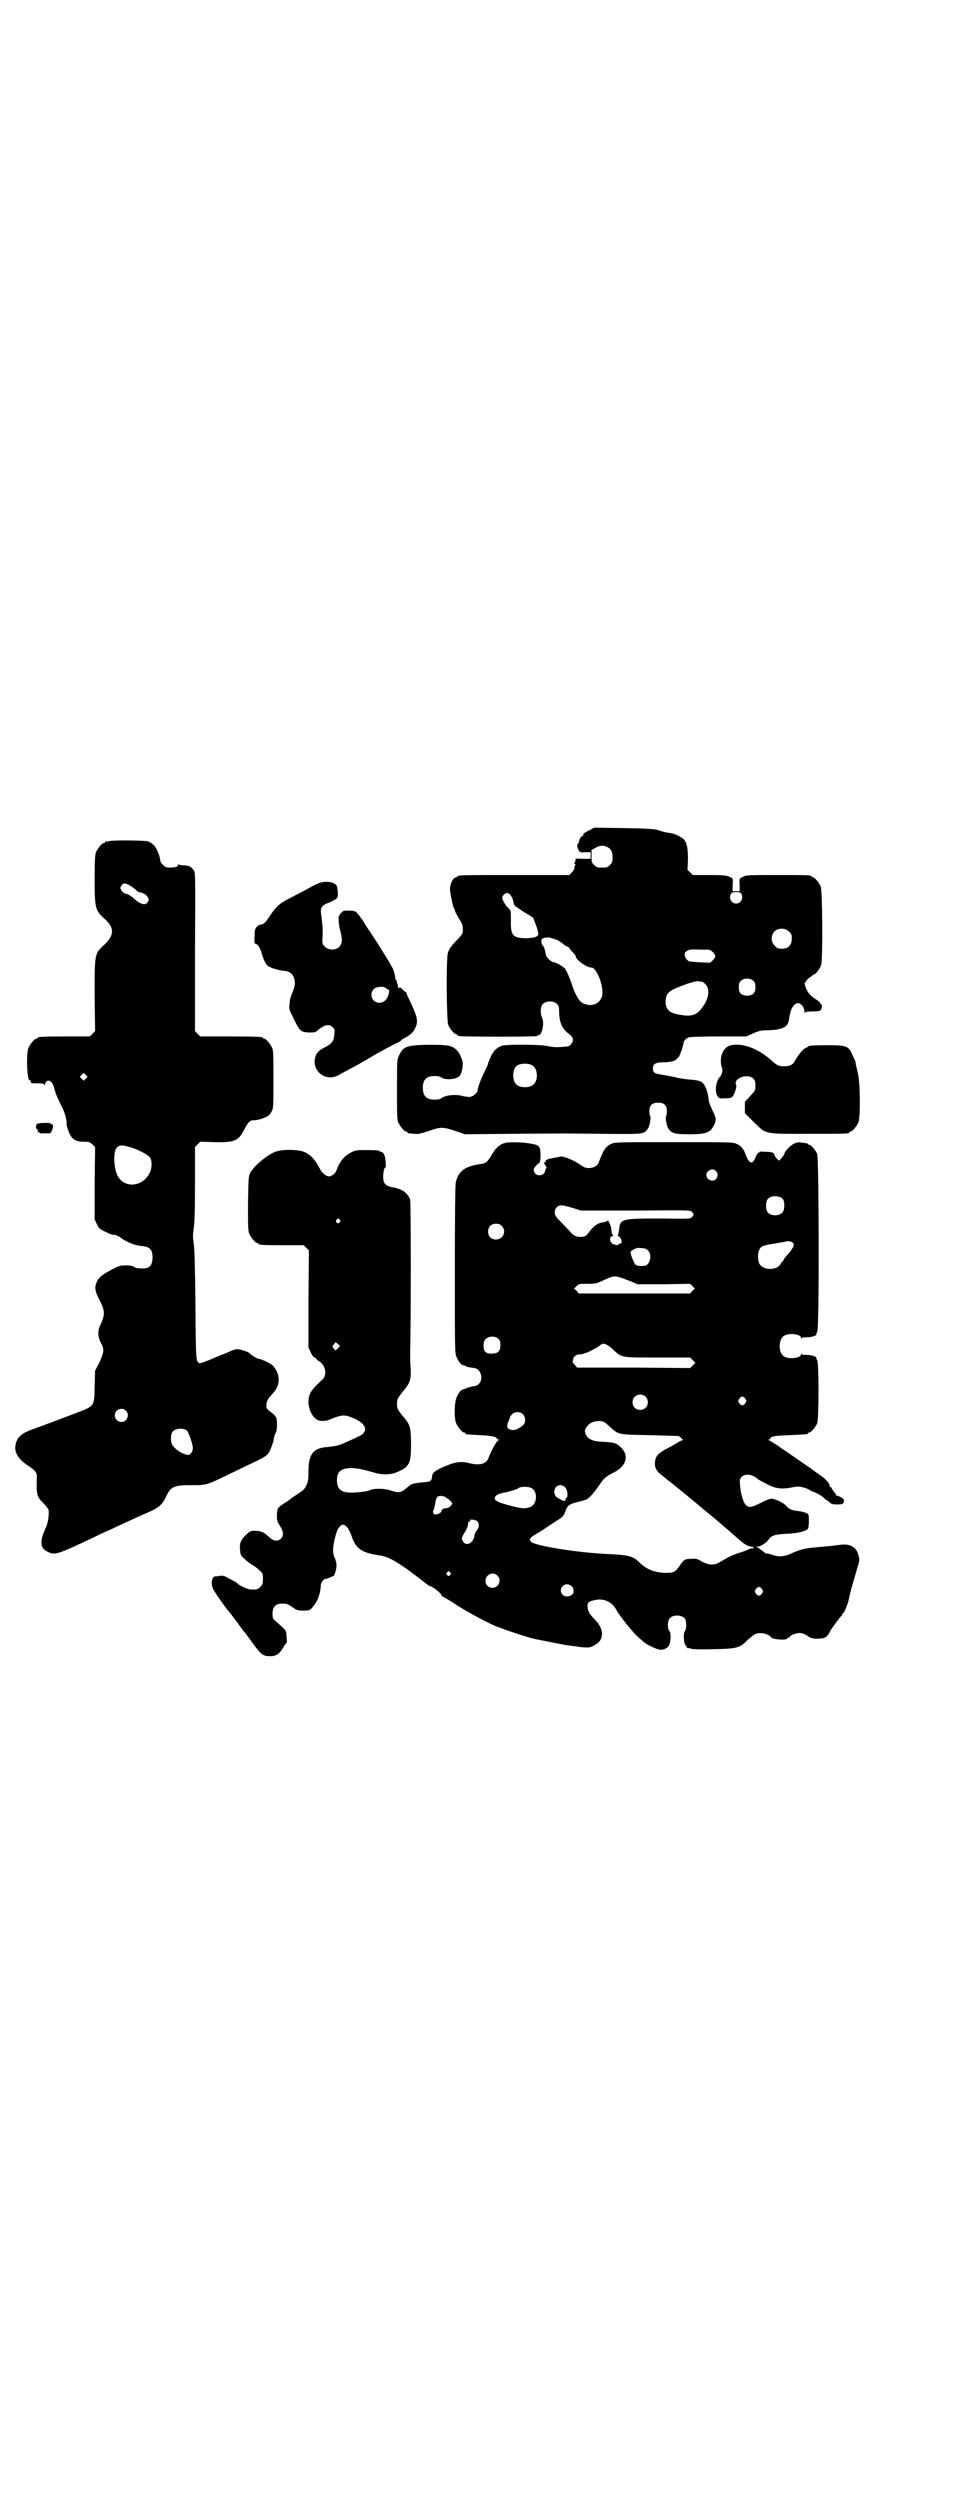 <?xml version="1.0" standalone="no"?>
<!DOCTYPE svg PUBLIC "-//W3C//DTD SVG 20010904//EN"
 "http://www.w3.org/TR/2001/REC-SVG-20010904/DTD/svg10.dtd">
<svg version="1.0" xmlns="http://www.w3.org/2000/svg"
 width="1100pt" height="2850pt" viewBox="0 0 1100 2850"
 preserveAspectRatio="xMidYMid meet">
<g transform="translate(0,2850) scale(0.5,-0.5)"
fill="#000000" stroke="none">
<path d="M1345 3807 c-13 -6 -15 -9 -14 -12 1 -1 1 -1 0 -1 -2 2 -9 -6 -9 -10
0 -2 -1 -5 -3 -7 -2 -2 -2 -5 -1 -10 4 -10 5 -11 18 -10 l12 0 0 -8 0 -7 -18
0 c-13 1 -17 0 -17 -1 1 -2 0 -5 -1 -7 -2 -3 -2 -4 0 -4 2 0 2 -1 1 -2 -2 -2
-2 -5 -2 -7 0 -2 -3 -7 -6 -10 l-6 -6 -122 0 c-118 0 -133 0 -133 -3 0 -1 -2
-2 -5 -3 -6 -1 -12 -16 -12 -26 0 -10 7 -41 9 -44 1 -1 2 -3 2 -4 1 -5 5 -12
11 -22 7 -10 8 -16 7 -29 0 -2 -5 -9 -11 -15 -14 -14 -20 -22 -23 -32 -4 -14
-3 -154 1 -164 4 -9 14 -21 18 -21 2 0 3 -1 3 -2 0 -1 1 -2 3 -2 7 -2 179 -2
179 0 0 1 1 2 2 2 9 -2 15 28 9 40 -4 8 -4 24 1 30 7 9 27 9 34 0 3 -3 4 -8 4
-14 0 -26 6 -41 22 -53 11 -8 12 -15 5 -24 -4 -5 -6 -5 -22 -6 -13 -1 -22 0
-31 2 -16 4 -93 4 -104 1 -12 -4 -19 -11 -26 -25 -3 -7 -6 -14 -6 -15 0 -2 -3
-9 -7 -17 -8 -15 -17 -39 -17 -45 0 -5 -10 -14 -18 -15 -4 0 -11 1 -16 2 -15
5 -41 2 -49 -5 -2 -2 -8 -3 -15 -3 -19 0 -27 8 -27 27 0 12 3 19 10 23 7 5 27
5 33 0 9 -6 34 -4 41 4 3 3 7 16 7 26 1 10 -8 29 -17 36 -11 8 -19 9 -62 9
-51 -1 -57 -4 -67 -26 -4 -8 -4 -13 -4 -76 0 -57 0 -69 3 -75 4 -9 14 -21 18
-21 2 0 3 -1 3 -2 0 -1 1 -1 3 -2 1 0 7 0 12 -1 9 -1 13 0 32 6 29 10 33 10
61 1 l23 -8 105 1 c130 1 110 1 210 0 94 -1 93 -1 102 11 5 6 8 27 6 29 -1 1
-2 6 -2 11 0 14 6 20 20 20 14 0 20 -6 20 -20 0 -5 -1 -10 -2 -11 -2 -2 1 -23
6 -29 7 -10 14 -12 47 -12 36 0 47 3 55 18 7 12 7 19 0 32 -7 15 -10 22 -11
30 -1 15 -7 30 -13 37 -4 4 -13 7 -34 8 -9 1 -21 3 -26 4 -5 2 -18 4 -29 6
-21 3 -25 5 -25 15 0 10 6 14 23 14 17 0 28 3 32 8 1 2 3 4 3 3 2 -1 12 29 12
33 0 5 6 11 12 13 3 1 33 2 68 2 l63 0 16 7 c13 6 19 7 31 7 37 1 49 7 51 27
3 22 10 34 20 35 7 0 15 -10 15 -20 0 -3 1 -5 1 -2 1 2 4 3 17 3 12 0 17 1 19
3 3 4 4 13 1 13 -1 0 -2 1 -2 3 0 1 -4 5 -9 8 -13 8 -20 16 -24 27 l-3 10 5 7
c3 4 7 7 9 8 2 1 4 2 4 3 0 1 1 2 3 2 4 0 14 13 17 22 4 13 3 169 -1 179 -4 9
-14 21 -18 21 -2 0 -3 1 -3 2 0 3 -11 3 -80 3 -62 0 -70 0 -76 -4 -9 -4 -9 -3
-8 -20 l0 -13 -8 0 -8 0 0 13 c1 17 1 16 -7 20 -7 3 -14 4 -46 4 l-38 0 -6 6
-6 6 1 23 c0 26 -2 37 -9 46 -6 6 -22 14 -33 15 -9 1 -13 2 -25 6 -8 3 -21 4
-78 5 l-69 1 -11 -6z m41 -38 c9 -5 12 -11 12 -24 0 -10 -1 -12 -6 -17 -6 -6
-7 -6 -18 -6 -11 0 -12 0 -18 6 -6 5 -6 7 -6 20 l0 14 9 5 c9 6 19 6 27 2z
m306 -107 c5 -10 -1 -22 -12 -22 -11 0 -17 12 -12 22 2 3 4 4 12 4 8 0 10 -1
12 -4z m-526 -4 c3 -4 5 -10 6 -15 1 -5 2 -8 5 -10 2 -1 6 -4 8 -5 2 -2 10 -7
17 -11 7 -4 14 -9 15 -10 10 -25 13 -36 11 -39 -3 -5 -14 -7 -31 -7 -27 1 -32
7 -31 41 0 22 0 22 -6 28 -6 5 -14 19 -14 23 0 4 6 11 11 11 3 0 6 -2 9 -6z
m635 -82 c5 -5 6 -7 6 -16 0 -15 -8 -23 -23 -23 -9 0 -11 1 -16 7 -9 8 -9 23
-1 32 9 9 24 9 34 0z m-527 -20 c3 -2 7 -5 10 -7 3 -3 7 -6 10 -7 3 -1 6 -3 6
-4 0 -1 3 -5 7 -9 4 -5 7 -8 7 -8 -3 -7 24 -27 36 -27 12 0 29 -45 24 -65 -5
-18 -25 -26 -44 -16 -8 3 -18 21 -24 40 -5 16 -13 34 -17 39 -5 5 -20 14 -25
14 -5 0 -17 11 -18 16 -1 8 -4 19 -7 22 -3 3 -4 7 -3 14 1 2 3 3 7 4 3 0 6 0
6 1 2 1 20 -5 25 -7z m353 -27 c7 -8 7 -10 0 -18 l-6 -6 -24 1 c-13 1 -24 2
-24 2 -10 6 -13 16 -8 22 6 5 8 6 33 5 23 0 23 0 29 -6z m93 -66 c3 -3 4 -7 4
-14 0 -13 -6 -19 -19 -19 -13 0 -19 6 -19 19 0 7 1 11 4 14 7 8 23 8 30 0z
m-118 -1 c1 0 5 -3 8 -6 11 -11 8 -33 -8 -54 -12 -16 -23 -20 -48 -16 -27 4
-35 12 -35 32 1 14 5 20 19 27 22 10 47 18 54 18 4 -1 8 -1 10 -1z m-387 -191
c12 -7 14 -33 3 -43 -8 -9 -32 -9 -40 0 -9 8 -9 32 0 41 7 7 27 8 37 2z"/>
<path d="M248 3782 c-3 -1 -6 -1 -7 0 0 0 -1 0 -1 -2 0 -1 -1 -2 -3 -2 -4 0
-14 -12 -18 -21 -2 -6 -3 -17 -3 -61 0 -67 1 -72 24 -92 21 -19 21 -36 -1 -57
-24 -22 -23 -21 -23 -119 l1 -79 -6 -6 -6 -6 -54 0 c-55 0 -65 -1 -65 -3 0 -1
-1 -2 -3 -2 -4 0 -14 -12 -18 -21 -6 -14 -3 -78 3 -74 1 1 2 1 2 0 -1 -6 0 -7
15 -7 13 0 15 0 15 -3 0 -3 1 -1 3 3 6 12 17 6 21 -12 2 -9 6 -19 17 -41 7
-13 12 -33 11 -39 -1 -4 7 -26 11 -30 6 -8 14 -11 28 -11 12 0 14 -1 20 -6 l6
-6 -1 -83 0 -82 5 -11 c5 -10 6 -11 19 -17 7 -4 15 -7 17 -7 6 0 14 -3 20 -8
14 -10 32 -17 48 -18 18 -2 24 -9 23 -30 -2 -16 -7 -21 -24 -21 -8 0 -14 1
-17 3 -4 3 -10 4 -20 4 -12 0 -16 -1 -29 -8 -23 -12 -31 -18 -36 -27 -7 -15
-6 -22 5 -44 13 -25 13 -33 2 -57 -7 -14 -6 -28 3 -44 6 -12 5 -19 -5 -41
l-10 -19 -1 -35 c-1 -48 1 -45 -46 -63 -35 -13 -44 -17 -91 -34 -32 -11 -41
-20 -44 -40 -2 -16 8 -31 31 -46 16 -11 19 -14 18 -29 -1 -35 0 -41 15 -55 6
-6 11 -13 12 -16 1 -10 -1 -28 -6 -39 -15 -32 -14 -48 4 -56 17 -8 20 -7 105
33 10 5 18 9 19 9 0 0 10 5 22 10 12 6 26 12 30 14 30 14 39 18 51 23 26 11
35 19 43 37 11 23 18 26 59 26 33 0 32 -1 91 28 13 6 35 17 48 23 32 15 36 18
42 35 3 7 6 17 6 21 1 5 3 10 4 12 4 5 4 30 1 36 -2 2 -4 5 -6 7 -16 12 -16
12 -16 20 0 8 3 15 11 23 13 14 17 23 17 37 0 10 -6 24 -15 32 -6 5 -26 14
-31 14 -3 0 -20 11 -20 12 0 3 -22 10 -28 10 -4 0 -10 -2 -15 -4 -4 -2 -13 -6
-19 -8 -6 -2 -14 -6 -19 -8 -19 -8 -33 -13 -34 -12 -8 5 -8 4 -9 133 -1 94 -2
128 -4 140 -2 15 -2 19 0 34 2 14 3 38 3 102 l0 84 6 6 6 6 32 -1 c47 -1 55 3
68 28 9 18 14 22 22 22 7 -1 25 5 33 10 2 1 6 6 8 10 4 7 4 12 4 73 0 54 0 66
-3 72 -4 9 -14 21 -18 21 -2 0 -3 1 -3 2 0 2 -11 3 -77 3 l-66 0 -6 6 -6 6 0
181 c1 179 1 180 -3 186 -6 8 -11 11 -22 11 -5 0 -10 1 -12 2 -1 1 -2 0 -2 -2
0 -3 -6 -5 -19 -5 -8 0 -10 1 -15 6 -3 3 -6 7 -6 9 -1 11 -8 30 -16 37 -3 3
-9 7 -13 8 -9 2 -81 3 -89 0z m45 -99 c5 -2 11 -7 15 -10 4 -4 8 -7 9 -7 9 -1
17 -5 21 -13 2 -4 2 -5 -1 -10 -5 -8 -17 -5 -32 9 -4 4 -12 9 -16 10 -6 1 -9
4 -12 8 -3 6 -3 6 0 11 5 6 7 6 16 2z m-97 -442 l-5 -5 -4 4 -5 5 4 4 5 5 4
-4 5 -5 -4 -4z m103 -157 c19 -6 41 -18 44 -24 4 -7 4 -23 -1 -33 -15 -33 -58
-38 -74 -7 -9 20 -10 55 -1 64 7 6 11 6 32 0z m-12 -600 c10 -9 3 -26 -10 -26
-8 0 -15 7 -15 15 0 13 16 20 25 11z m140 -46 c4 -5 12 -28 13 -38 0 -7 -1
-10 -5 -14 -4 -4 -5 -4 -14 -1 -10 3 -21 11 -28 21 -4 7 -4 24 1 30 6 8 26 9
33 2z"/>
<path d="M724 3685 c-5 -2 -16 -8 -25 -13 -9 -5 -25 -13 -36 -19 -26 -13 -33
-20 -47 -41 -11 -17 -15 -20 -22 -20 -2 0 -5 -2 -8 -5 -4 -5 -5 -7 -5 -22 -1
-13 0 -17 2 -17 5 0 11 -9 14 -21 4 -14 9 -25 14 -29 5 -4 21 -9 33 -11 17 -1
24 -6 28 -20 2 -10 1 -16 -5 -31 -3 -6 -6 -16 -6 -24 -2 -13 -1 -14 9 -34 14
-29 16 -31 35 -32 14 0 15 0 21 6 15 12 26 14 33 6 5 -4 5 -6 4 -16 -1 -16 -6
-22 -22 -30 -15 -7 -21 -15 -23 -29 -2 -30 29 -49 55 -34 6 3 23 13 39 21 16
9 33 19 38 22 11 7 44 24 49 27 10 4 17 8 16 9 0 0 3 3 8 5 13 7 21 14 25 24
7 15 5 24 -14 64 -3 6 -6 13 -6 14 0 2 -1 3 -2 3 0 0 -4 2 -7 6 -3 3 -6 5 -6
5 -2 -2 -6 -1 -5 0 1 1 0 4 -1 8 -2 4 -2 7 -2 8 1 0 0 1 -1 1 -1 0 -2 1 -2 1
2 1 -4 23 -6 26 -1 1 -4 7 -7 12 -7 12 -21 35 -44 70 -10 14 -17 26 -17 27 0
1 -1 2 -2 2 -1 0 -2 2 -3 4 0 1 -4 6 -7 9 -5 6 -6 6 -19 7 -12 0 -14 0 -19 -6
-5 -6 -6 -7 -5 -18 0 -6 2 -17 4 -24 5 -19 4 -27 -3 -35 -8 -8 -24 -8 -33 1
-5 5 -6 7 -5 19 1 21 0 27 -2 47 -4 24 -2 27 19 35 11 5 16 8 17 11 2 5 1 17
-1 25 -3 11 -30 14 -45 6z m157 -238 c1 -2 4 -3 5 -3 5 0 0 -19 -7 -25 -7 -7
-19 -7 -26 0 -7 7 -7 19 0 26 6 6 23 7 28 2z"/>
<path d="M1665 3316 c-16 -5 -25 -30 -17 -52 2 -4 -1 -15 -4 -18 -10 -9 -14
-36 -6 -46 3 -4 5 -5 17 -4 11 0 14 1 17 4 5 7 10 23 8 26 -8 15 26 28 39 15
4 -4 5 -7 5 -16 0 -11 0 -11 -12 -24 l-12 -13 0 -13 0 -13 19 -19 c31 -30 23
-28 123 -28 84 0 96 0 96 3 0 1 1 2 3 2 4 0 14 12 18 21 5 12 4 92 -1 111 -2
8 -4 18 -5 22 0 4 -2 9 -3 11 -1 2 -4 8 -6 13 -8 17 -13 19 -54 19 -35 0 -46
-1 -46 -3 0 -1 -2 -2 -5 -3 -5 -1 -17 -16 -24 -28 -5 -10 -11 -14 -25 -14 -13
0 -17 2 -29 13 -31 28 -69 42 -96 34z"/>
<path d="M85 3138 c-2 -2 -3 -4 -3 -8 1 -3 2 -5 2 -5 2 1 3 -2 2 -6 0 -1 1 -1
2 0 1 1 2 0 2 -1 0 -1 1 -2 2 -2 0 0 2 0 3 0 1 0 15 0 19 0 2 0 7 10 7 16 0 3
-1 5 -3 5 -1 -1 -2 0 -2 1 0 3 -26 2 -31 0z"/>
<path d="M1152 3094 c-12 -3 -21 -12 -28 -24 -12 -20 -14 -22 -28 -24 -35 -5
-50 -16 -56 -42 -1 -7 -2 -72 -2 -200 0 -184 0 -190 4 -198 5 -12 11 -18 16
-19 2 0 4 0 4 -1 0 -2 11 -4 21 -5 14 -2 21 -25 10 -36 -3 -3 -7 -5 -9 -5 -5
0 -22 -5 -22 -6 0 -1 -2 -1 -4 -1 -5 -1 -11 -7 -16 -19 -5 -11 -6 -47 -1 -59
4 -9 14 -21 18 -21 2 0 3 -1 3 -2 0 -2 -1 -2 33 -4 26 -1 39 -4 39 -8 0 -1 2
-2 4 -2 2 0 2 -1 -1 -2 -4 -2 -15 -21 -23 -42 -5 -11 -18 -15 -38 -11 -23 6
-34 5 -58 -5 -23 -9 -32 -16 -32 -24 0 -9 -4 -13 -16 -13 -11 -1 -20 -2 -28
-4 -2 0 -9 -5 -15 -10 -12 -11 -17 -11 -36 -5 -14 5 -40 5 -48 0 -1 -1 -11 -3
-23 -4 -38 -4 -51 3 -51 27 0 21 10 28 35 28 14 -1 24 -3 56 -12 15 -4 35 -3
49 4 25 11 29 19 29 61 0 37 -2 46 -15 61 -15 18 -17 21 -17 32 0 11 1 13 17
33 13 15 16 26 14 51 -1 11 -1 26 -1 34 2 65 2 341 0 348 -2 8 -14 21 -19 21
-2 0 -3 1 -3 2 0 2 -1 2 -1 1 -1 0 -3 0 -5 1 -2 1 -8 3 -12 3 -11 2 -18 6 -20
13 -3 7 -1 28 2 31 3 1 3 4 2 15 -1 14 -5 22 -11 22 -2 0 -3 1 -3 2 0 1 -12 2
-26 2 -25 0 -28 0 -38 -5 -16 -8 -27 -21 -34 -41 -2 -7 -11 -14 -17 -14 -7 0
-17 8 -23 21 -9 17 -19 28 -32 34 -15 7 -52 7 -68 1 -20 -8 -49 -33 -57 -48
-4 -9 -4 -12 -5 -70 0 -52 0 -62 3 -69 4 -9 14 -21 18 -21 2 0 3 -1 3 -2 0 -2
10 -3 57 -3 l46 0 6 -6 6 -6 -1 -111 0 -110 5 -11 c3 -7 7 -12 9 -12 2 -1 4
-2 4 -3 0 -1 3 -4 7 -6 14 -9 18 -31 7 -41 -27 -25 -32 -33 -32 -52 0 -17 10
-36 22 -41 7 -3 20 -2 30 3 22 9 30 10 45 4 36 -13 43 -34 15 -45 -6 -3 -17
-8 -24 -11 -16 -8 -25 -10 -44 -12 -33 -2 -44 -16 -44 -55 0 -21 -1 -24 -5
-33 -3 -6 -8 -12 -11 -13 -3 -2 -5 -4 -6 -4 -1 -1 -5 -4 -10 -7 -5 -3 -10 -7
-11 -8 -1 -1 -8 -6 -15 -10 -13 -9 -14 -11 -14 -28 0 -10 1 -13 7 -22 8 -13 9
-22 2 -29 -7 -7 -17 -6 -27 4 -11 10 -17 13 -30 14 -11 0 -12 0 -19 -6 -16
-15 -19 -21 -17 -40 1 -10 2 -11 11 -19 5 -5 13 -11 17 -13 4 -2 11 -7 16 -12
8 -7 8 -8 8 -20 0 -11 -1 -13 -6 -18 -6 -6 -7 -6 -20 -6 -7 0 -22 6 -30 12 -2
3 -11 8 -25 15 -8 5 -11 5 -19 4 -5 -1 -9 -1 -9 -1 0 1 -2 -1 -4 -2 -5 -6 -5
-19 0 -28 4 -8 33 -49 37 -52 1 -1 8 -11 17 -22 8 -12 16 -23 18 -24 1 -2 10
-13 19 -26 18 -25 23 -28 39 -28 13 0 21 5 30 21 3 5 6 9 7 9 1 0 1 6 0 14 -1
16 1 13 -25 36 -6 5 -7 6 -7 17 0 16 7 23 23 23 9 0 12 -1 22 -8 10 -7 12 -8
24 -8 16 0 17 0 27 14 8 10 14 29 14 43 0 6 6 15 10 15 1 0 5 1 10 3 4 2 8 4
8 3 3 0 8 16 8 25 0 5 -2 13 -4 17 -5 10 -5 22 0 44 5 18 6 22 12 28 8 10 19
0 27 -24 10 -27 22 -36 62 -42 23 -3 43 -15 98 -57 9 -7 16 -13 17 -13 5 1 28
-17 28 -22 0 -1 1 -2 2 -2 1 0 13 -7 27 -16 22 -15 70 -41 93 -51 23 -9 73
-26 92 -30 21 -4 64 -13 72 -14 6 -1 19 -2 29 -4 20 -2 25 -2 37 6 20 12 18
37 -3 57 -10 10 -15 18 -16 27 -1 11 2 14 17 17 20 5 40 -5 49 -23 7 -13 38
-52 50 -62 5 -4 11 -10 14 -12 6 -5 27 -15 34 -16 8 -1 16 2 20 7 6 6 7 30 3
35 -5 4 -5 23 0 29 7 9 27 9 35 0 4 -6 4 -24 0 -29 -3 -3 -3 -16 -1 -27 1 -3
8 -14 8 -12 0 1 3 1 7 -1 4 -1 21 -2 52 -1 53 1 60 3 77 21 5 4 12 10 15 12
10 7 33 3 39 -6 2 -5 36 -7 36 -3 0 1 1 2 3 2 2 0 3 1 3 2 0 3 15 9 23 9 7 -1
12 -2 18 -7 8 -5 11 -6 22 -6 18 0 23 3 30 18 4 7 23 32 25 34 1 0 2 2 2 3 0
2 1 3 2 3 2 0 9 16 12 27 1 4 3 14 5 21 3 14 9 32 16 57 5 16 5 17 2 28 -5 18
-19 26 -42 23 -6 -1 -17 -2 -23 -3 -6 0 -22 -2 -35 -3 -23 -2 -34 -5 -56 -15
-13 -6 -28 -7 -40 -2 -9 3 -10 3 -14 3 -1 0 -4 2 -6 4 -3 2 -8 6 -11 8 -7 4
-7 4 -2 4 6 0 21 10 24 16 6 9 15 12 40 13 25 1 47 6 50 12 1 1 2 9 2 17 0 14
0 15 -5 18 -4 2 -12 4 -19 5 -14 1 -21 4 -28 12 -7 8 -28 17 -35 16 -3 0 -14
-5 -24 -10 -20 -10 -26 -11 -32 -5 -6 4 -13 27 -14 45 -1 14 -1 15 4 20 8 8
23 6 35 -4 2 -2 11 -7 21 -12 20 -11 36 -13 59 -8 13 3 20 2 34 -3 4 -2 7 -4
8 -4 1 -1 2 -2 3 -2 8 -2 24 -11 27 -15 3 -3 5 -5 6 -5 1 0 4 -2 7 -5 4 -4 7
-5 18 -5 13 0 15 1 15 10 0 3 -13 11 -17 10 -1 0 -1 0 -1 1 1 1 -1 4 -4 7 -3
4 -6 8 -6 9 0 2 -1 3 -2 2 -1 -1 -2 0 -2 2 0 6 -9 17 -20 24 -6 4 -14 10 -18
13 -8 6 -39 27 -62 43 -8 5 -15 10 -16 11 -2 2 -21 13 -24 15 -2 0 -2 1 1 1 1
0 3 1 3 2 0 5 10 7 45 8 41 2 41 2 41 4 0 1 1 2 3 2 4 0 14 12 18 21 4 11 4
138 0 144 -2 2 -2 4 -2 5 2 3 -12 7 -22 7 -5 0 -11 0 -11 2 -1 1 -2 1 -2 -1 0
-8 -23 -11 -36 -6 -17 7 -17 43 0 50 13 5 36 2 36 -6 0 -2 1 -2 2 -1 0 2 6 2
11 2 10 0 24 4 22 7 0 1 0 3 2 5 5 6 4 395 0 406 -4 9 -14 21 -18 21 -2 0 -3
1 -3 2 0 1 -1 1 -2 1 -2 1 -7 1 -12 2 -8 1 -11 1 -19 -3 -8 -4 -21 -18 -21
-23 0 -1 -3 -5 -6 -9 l-6 -6 -5 4 c-2 2 -5 7 -6 9 -1 3 -2 5 -3 5 0 0 -2 0 -4
1 -5 1 -28 2 -27 1 1 -1 0 -2 -2 -2 -1 0 -4 -4 -6 -9 -2 -5 -5 -10 -7 -12 -5
-4 -11 2 -16 16 -5 14 -11 21 -21 25 -8 4 -16 4 -143 4 -128 0 -135 0 -143 -4
-13 -6 -17 -12 -29 -43 -3 -7 -11 -12 -22 -12 -9 0 -12 2 -22 9 -15 10 -37 19
-44 17 -3 -1 -7 -2 -10 -2 -3 -1 -7 -1 -9 -2 -2 0 -5 -1 -6 -1 -4 -1 -9 -4 -8
-6 1 -1 0 -2 -2 -2 -3 0 -2 -1 1 -6 4 -5 4 -7 2 -8 -1 -2 -2 -4 -2 -5 0 -10
-16 -14 -22 -7 -7 8 -5 14 9 25 3 3 4 28 0 35 -2 4 -5 6 -17 8 -16 4 -53 5
-62 2z m482 -64 c5 -6 5 -12 0 -18 -7 -8 -22 -2 -22 9 0 11 15 17 22 9z m153
-64 c4 -6 4 -24 -1 -30 -7 -9 -27 -9 -34 0 -5 6 -5 24 0 30 7 9 27 9 35 0z
m-480 -20 l19 -6 125 0 c122 1 124 1 128 -3 5 -5 5 -7 0 -12 -4 -4 -6 -4 -72
-3 -88 0 -92 -1 -94 -25 -1 -7 -2 -12 -3 -13 -1 0 0 -1 2 -3 5 -2 8 -11 6 -15
-1 -2 -2 -2 -2 -1 0 1 -2 0 -4 -2 -3 -2 -6 -2 -8 -1 -2 1 -4 2 -4 1 0 -1 -2 1
-4 3 -5 5 -5 13 0 15 3 1 4 2 3 3 -2 1 -3 3 -4 15 -1 8 -9 24 -9 17 0 -1 -1
-2 -2 -1 -1 1 -2 1 -2 0 0 -1 -3 -2 -7 -2 -10 -1 -20 -8 -29 -20 -9 -12 -11
-13 -23 -13 -8 0 -16 4 -21 11 -2 2 -10 11 -19 20 -15 15 -17 18 -17 24 0 10
6 17 16 17 3 0 15 -3 25 -6z m-532 -27 c3 -3 3 -3 0 -6 -4 -5 -11 1 -7 6 4 4
4 4 7 0z m370 -14 c12 -12 3 -31 -13 -31 -11 0 -18 7 -18 18 0 11 7 18 18 18
6 0 9 -1 13 -5z m664 -38 c5 -5 3 -10 -11 -27 -6 -6 -10 -12 -10 -13 0 -2 -1
-3 -2 -3 -1 0 -3 -2 -4 -5 -8 -16 -41 -16 -49 0 -4 8 -4 24 0 32 4 8 9 10 36
14 12 2 22 4 23 4 2 2 15 1 17 -2z m-340 -13 c3 0 7 -2 10 -5 10 -10 4 -34 -8
-35 -10 -1 -18 0 -21 3 -4 4 -12 27 -11 29 3 4 13 9 18 9 3 0 9 -1 12 -1z
m-52 -67 c6 -2 16 -6 24 -9 l14 -6 60 0 60 1 5 -5 6 -6 -6 -5 -5 -6 -127 0
-127 0 -5 6 -6 5 6 6 c5 5 6 5 25 5 18 0 21 1 34 7 23 11 27 12 42 7z m-279
-140 c3 -3 4 -7 4 -14 0 -13 -5 -19 -19 -19 -16 -1 -21 6 -19 24 1 14 23 20
34 9z m-367 -21 l-5 -5 -4 4 c-4 5 -4 5 0 10 l4 5 5 -4 5 -5 -5 -5z m626 -1
c23 -21 17 -20 103 -20 l75 0 6 -6 6 -6 -6 -6 -6 -6 -129 1 -129 0 -5 6 c-3 3
-5 6 -5 8 0 1 1 3 1 5 0 5 7 11 14 11 4 0 8 1 9 1 0 1 3 2 5 2 5 1 30 14 35
19 5 5 14 2 26 -9z m76 -109 c7 -6 7 -19 1 -25 -6 -7 -19 -7 -25 -1 -7 6 -7
19 -1 25 6 7 19 7 25 1z m228 -5 c3 -5 3 -5 0 -10 -2 -3 -5 -5 -7 -5 -2 0 -5
2 -7 5 -3 5 -3 5 0 10 2 3 5 5 7 5 2 0 5 -2 7 -5z m-508 -35 c7 -6 7 -20 1
-25 -7 -6 -14 -10 -20 -11 -5 -2 -16 2 -16 6 -1 4 0 9 4 17 1 3 2 6 2 7 0 0 2
3 4 5 6 7 19 7 25 1z m187 -19 c3 -2 9 -7 14 -12 18 -16 19 -16 90 -17 35 -1
64 -2 65 -2 1 -1 4 -3 6 -5 4 -4 4 -5 2 -5 -2 0 -6 -2 -9 -4 -3 -2 -13 -8 -23
-13 -23 -12 -28 -18 -30 -30 -2 -12 2 -21 10 -28 4 -3 8 -7 10 -8 1 -1 8 -7
16 -13 8 -6 31 -25 53 -43 21 -18 42 -35 47 -39 14 -12 41 -35 52 -45 15 -13
23 -19 31 -19 7 -1 9 -4 2 -4 -2 0 -6 -1 -9 -3 -2 -1 -11 -5 -19 -7 -8 -2 -21
-8 -29 -12 -22 -13 -25 -15 -34 -15 -8 0 -17 3 -29 10 -5 3 -9 4 -19 3 -14 0
-17 -2 -26 -16 -10 -14 -14 -16 -30 -16 -26 0 -46 8 -62 24 -14 14 -24 17 -73
19 -66 3 -160 18 -173 27 -7 6 -4 10 11 19 7 4 17 10 21 13 4 3 15 10 24 16
16 10 17 11 21 22 5 14 9 17 30 22 9 2 18 5 20 6 11 9 17 17 27 31 11 17 16
21 34 30 32 16 36 44 9 63 -5 4 -14 6 -37 7 -24 1 -35 8 -38 23 -1 5 5 14 12
19 10 6 25 7 33 2z m-90 -148 c5 -6 7 -19 3 -24 -2 -1 -3 -3 -2 -3 1 0 0 -1
-1 -3 -2 -2 -4 -1 -10 2 -11 5 -15 10 -15 18 0 14 15 20 25 10z m-75 -3 c13
-10 10 -36 -5 -42 -13 -4 -17 -4 -45 3 -33 9 -40 13 -34 22 3 3 7 5 15 7 16 3
33 8 37 11 6 5 26 4 32 -1z m-197 -20 c0 -1 1 -2 2 -2 3 0 12 -10 12 -12 0 -3
-8 -10 -11 -10 -2 0 -5 -1 -6 -1 -4 0 -9 -5 -8 -7 1 -1 -2 -3 -6 -5 -10 -5
-16 1 -11 10 1 1 2 7 3 12 2 16 6 20 16 18 4 0 8 -2 9 -3z m71 -54 c5 -6 5
-13 0 -20 -3 -3 -6 -9 -6 -12 -2 -17 -17 -26 -25 -16 -6 6 -5 11 3 23 4 6 7
14 7 17 0 4 1 7 3 7 2 1 3 2 2 3 -2 3 13 1 16 -2z m-62 -117 c3 -3 3 -3 0 -6
-3 -3 -4 -3 -6 0 -3 2 -3 3 -1 6 4 4 4 4 7 0z m108 -7 c11 -10 3 -28 -11 -28
-9 0 -16 6 -16 16 0 14 17 22 27 12z m169 -24 c2 -2 4 -5 4 -5 0 -1 1 -4 1 -7
1 -10 -17 -16 -25 -8 -9 9 -2 24 10 24 3 0 8 -2 10 -4z m435 -7 c3 -5 3 -5 0
-10 -2 -3 -5 -5 -7 -5 -2 0 -5 2 -7 5 -3 5 -3 5 0 10 2 3 5 5 7 5 2 0 5 -2 7
-5z"/>
</g>
</svg>
